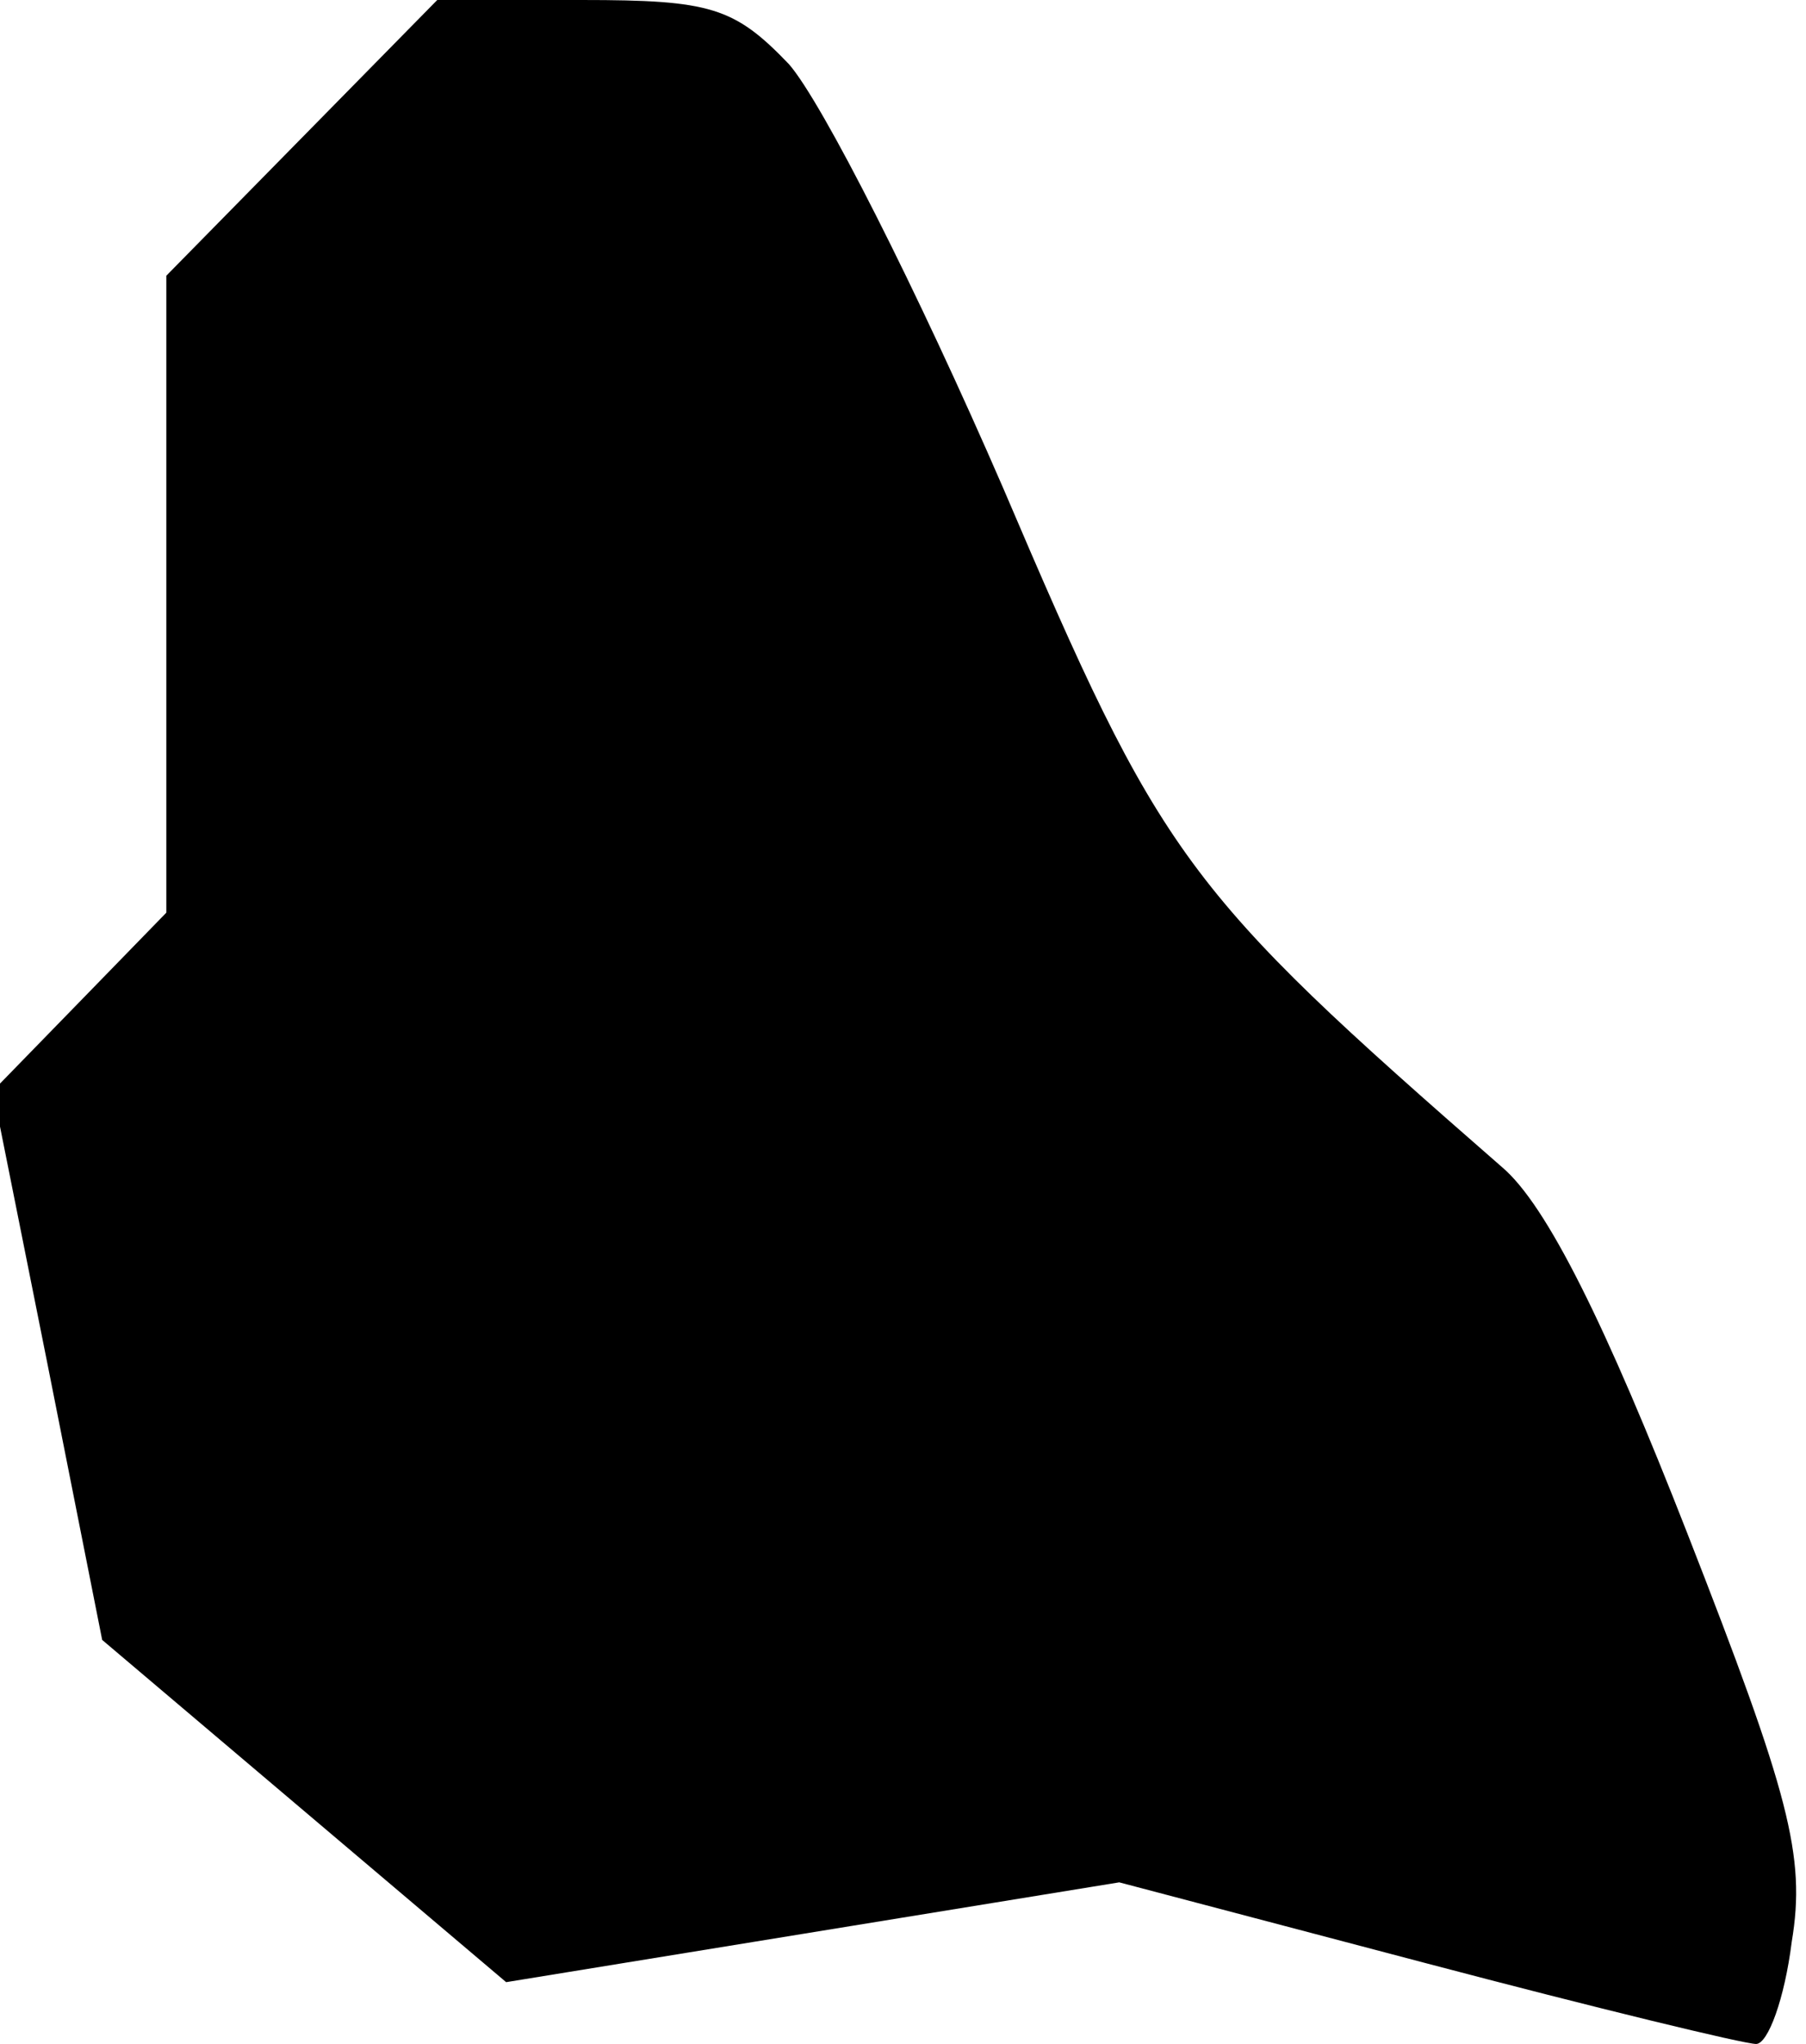 <?xml version="1.0" standalone="no"?>
<!DOCTYPE svg PUBLIC "-//W3C//DTD SVG 20010904//EN"
 "http://www.w3.org/TR/2001/REC-SVG-20010904/DTD/svg10.dtd">
<svg version="1.0" xmlns="http://www.w3.org/2000/svg"
 width="76pt" height="86pt" viewBox="0 0 76 86"
 preserveAspectRatio="xMidYMid meet">
<g transform="translate(0,86) scale(0.1,-0.1)"
fill="#000000" stroke="none">
<path fill="#000000" stroke="none" d="M127 802 l-57 -58 0 -134 0 -134 -36
-37 -37 -38 23 -115 23 -116 85 -72 85 -72 129 21 129 21 129 -34 c72 -19 134
-34 139 -34 5 0 12 19 15 43 6 36 -1 62 -44 172 -34 87 -59 138 -78 154 -134
117 -143 129 -210 286 -36 83 -76 162 -90 178 -23 24 -33 27 -87 27 l-61 0
-57 -58z"/>
</g>
</svg>
